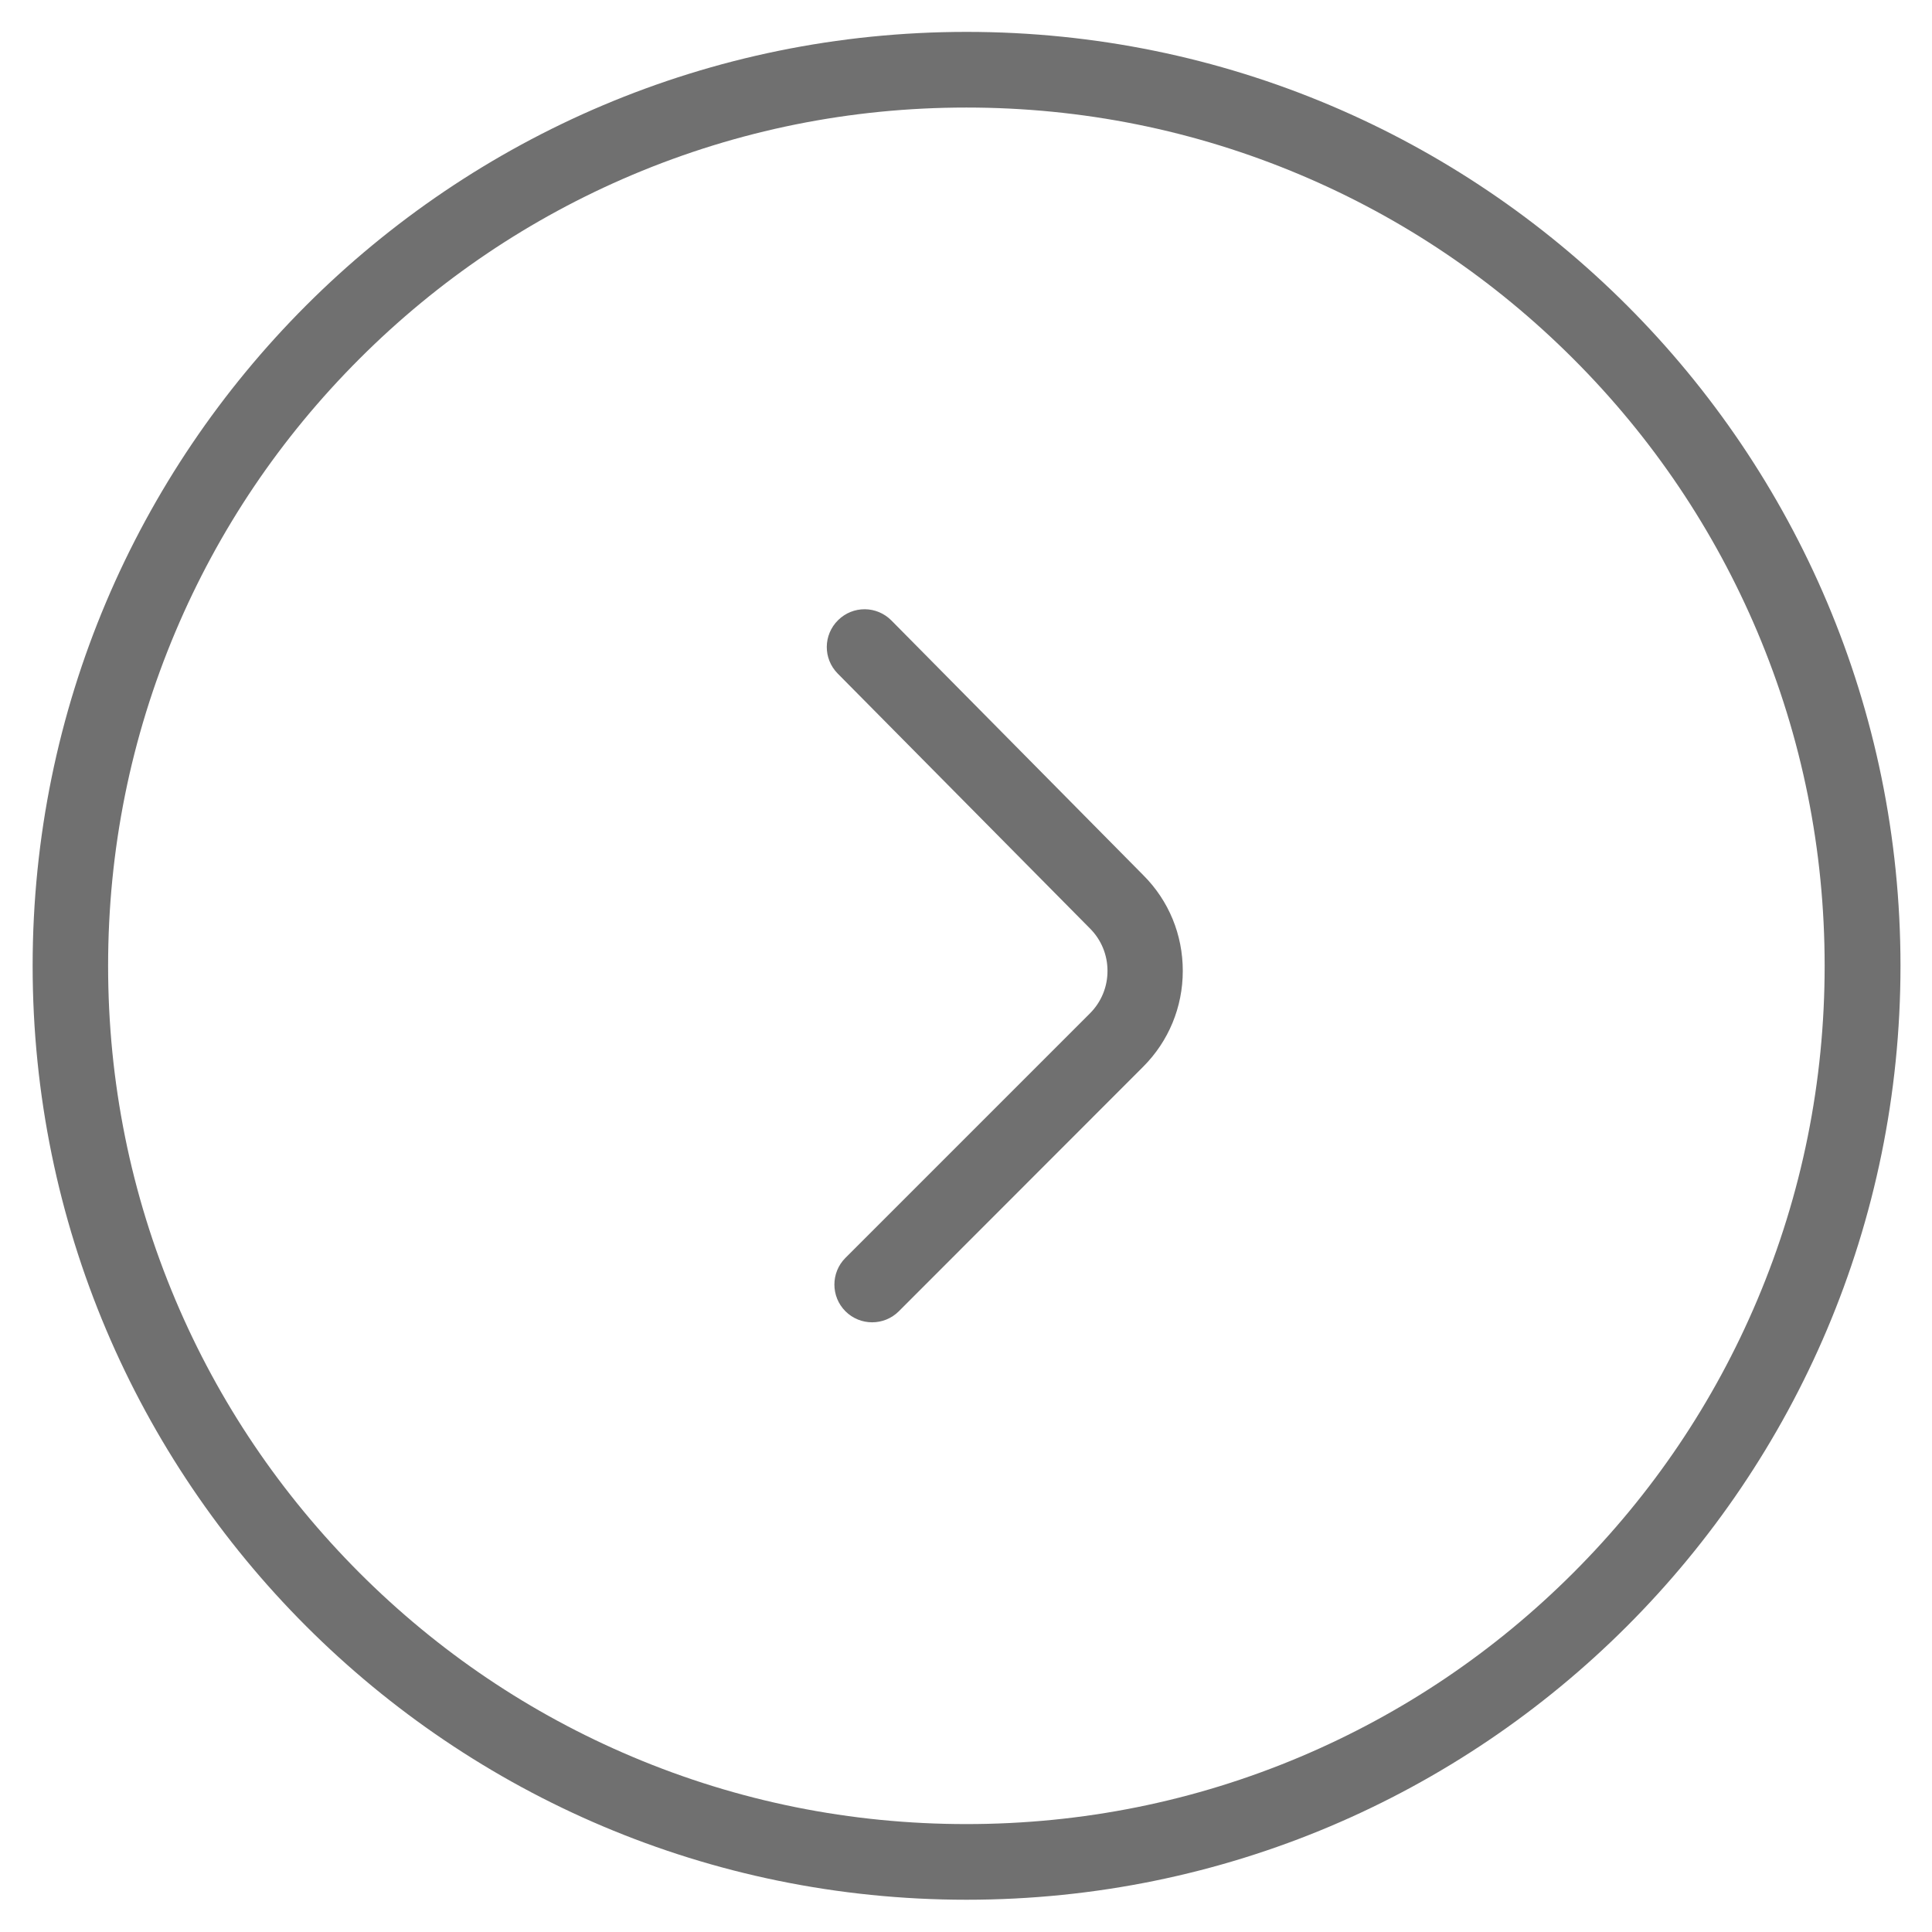 <?xml version="1.0" standalone="no"?><!DOCTYPE svg PUBLIC "-//W3C//DTD SVG 1.1//EN" "http://www.w3.org/Graphics/SVG/1.1/DTD/svg11.dtd"><svg t="1585627903290" class="icon" viewBox="0 0 1024 1024" version="1.1" xmlns="http://www.w3.org/2000/svg" p-id="1098" xmlns:xlink="http://www.w3.org/1999/xlink" width="200" height="200"><defs><style type="text/css"></style></defs><path d="M57.3 511.9c0-61.4 12-121 35.7-177.1 22.9-54.2 55.7-102.8 97.5-144.6s90.5-74.6 144.6-97.5C391.2 69 450.8 57 512.2 57s121 12 177.1 35.7c54.2 22.9 102.8 55.7 144.6 97.5s74.6 90.5 97.5 144.6c23.7 56.1 35.7 115.7 35.7 177.1s-12 121-35.7 177.1c-22.9 54.2-55.7 102.8-97.5 144.6s-90.5 74.6-144.6 97.5c-56.1 23.7-115.7 35.7-177.1 35.7s-121-12-177.1-35.7c-54.2-22.9-102.8-55.7-144.6-97.5-41.7-41.8-74.6-90.4-97.5-144.6-23.7-56.1-35.7-115.6-35.7-177.1m-40 0c0 273.4 221.6 495 495 495s495-221.6 495-495-221.6-495-495-495-495 221.6-495 495z" fill="#707070" p-id="1099"></path><path d="M626.9 514.6c0 19.2-7.5 37.3-21 50.8L476.4 695c-7.8 7.8-20.5 7.8-28.3 0s-7.8-20.5 0-28.3l129.6-129.6c6-6 9.3-14 9.3-22.5s-3.3-16.5-9.3-22.5l-0.1-0.1L444 357c-7.8-7.9-7.7-20.5 0.2-28.3 7.9-7.8 20.5-7.7 28.3 0.2l133.5 135c13.5 13.5 20.9 31.5 20.9 50.7z" fill="#707070" p-id="1100"></path></svg>